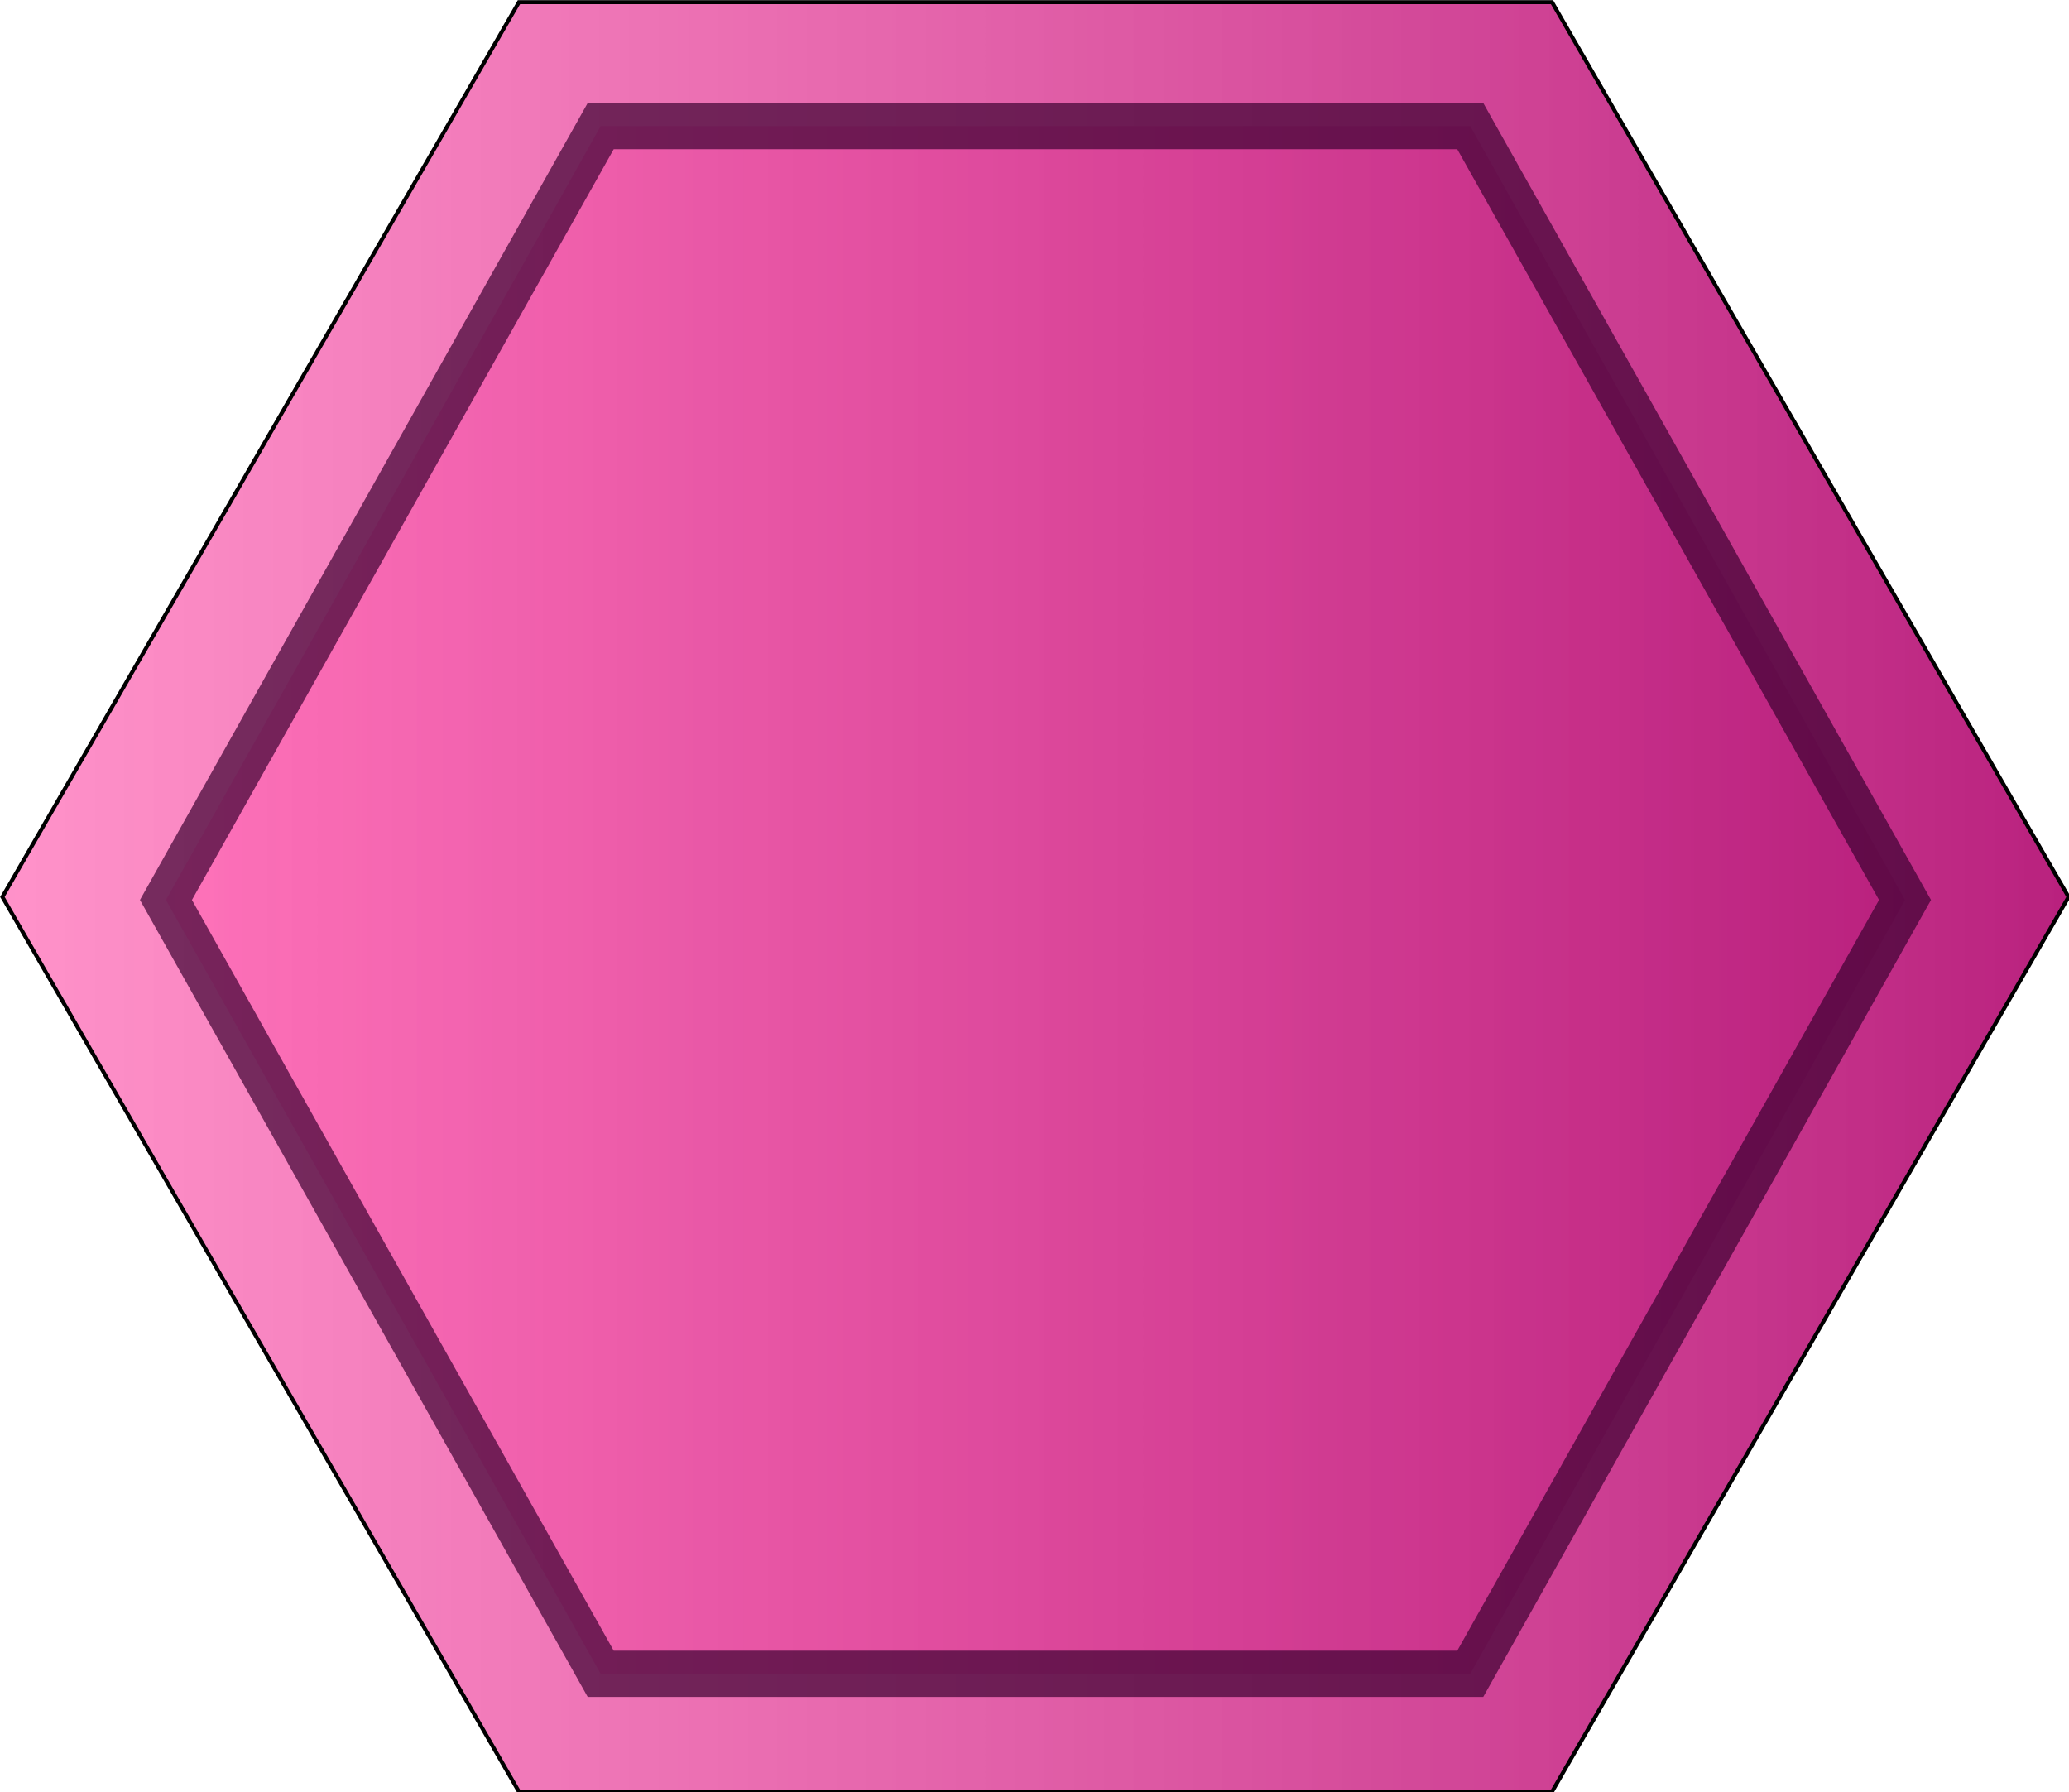 <?xml version="1.0" encoding="UTF-8" standalone="no"?>
<!-- Created with Inkscape (http://www.inkscape.org/) -->

<svg
   width="135.914"
   height="117.705"
   viewBox="0 0 135.914 117.705"
   version="1.1"
   id="SVGRoot"
   xmlns:xlink="http://www.w3.org/1999/xlink"
   xmlns="http://www.w3.org/2000/svg"
   xmlns:svg="http://www.w3.org/2000/svg">
  <defs
     id="defs22564">
    <linearGradient
       y2="289.505"
       x2="567.732"
       y1="289.505"
       x1="43.697"
       gradientUnits="userSpaceOnUse"
       id="linearGradient4182"
       xlink:href="#linearGradient5215-9-4" />
    <linearGradient
       id="linearGradient5215-9-4">
      <stop
         style="stop-color:#ff69b5;stop-opacity:0.727;"
         offset="0"
         id="stop5217-6-2" />
      <stop
         style="stop-color:#b9217e;stop-opacity:1;"
         offset="1"
         id="stop5219-7-4" />
    </linearGradient>
    <linearGradient
       xlink:href="#linearGradient5215-9-4"
       id="linearGradient5275-4-34"
       x1="43.197"
       y1="289.505"
       x2="568.232"
       y2="289.505"
       gradientUnits="userSpaceOnUse" />
  </defs>
  <g
     id="layer1"
     transform="translate(12.49,-89.749)">
    <path
       style="fill:url(#linearGradient4182);fill-opacity:1;stroke:#000000;stroke-opacity:1"
       id="path2985-30-98"
       d="M 436.723,516.419 174.706,516.419 43.697,289.505 174.706,62.591 436.723,62.591 567.732,289.505 Z"
       transform="matrix(0.259,0,0,0.259,-23.649,73.68)" />
    <path
       style="fill:url(#linearGradient5275-4-34);fill-opacity:1;stroke:#3b0030;stroke-width:13.563;stroke-miterlimit:4;stroke-dasharray:none;stroke-opacity:0.689"
       id="path2985-3-9-4"
       d="M 436.723,516.419 174.706,516.419 43.697,289.505 174.706,62.591 436.723,62.591 567.732,289.505 Z"
       transform="matrix(0.218,0,0,0.224,-11.114,84.01)" />
  </g>
</svg>
